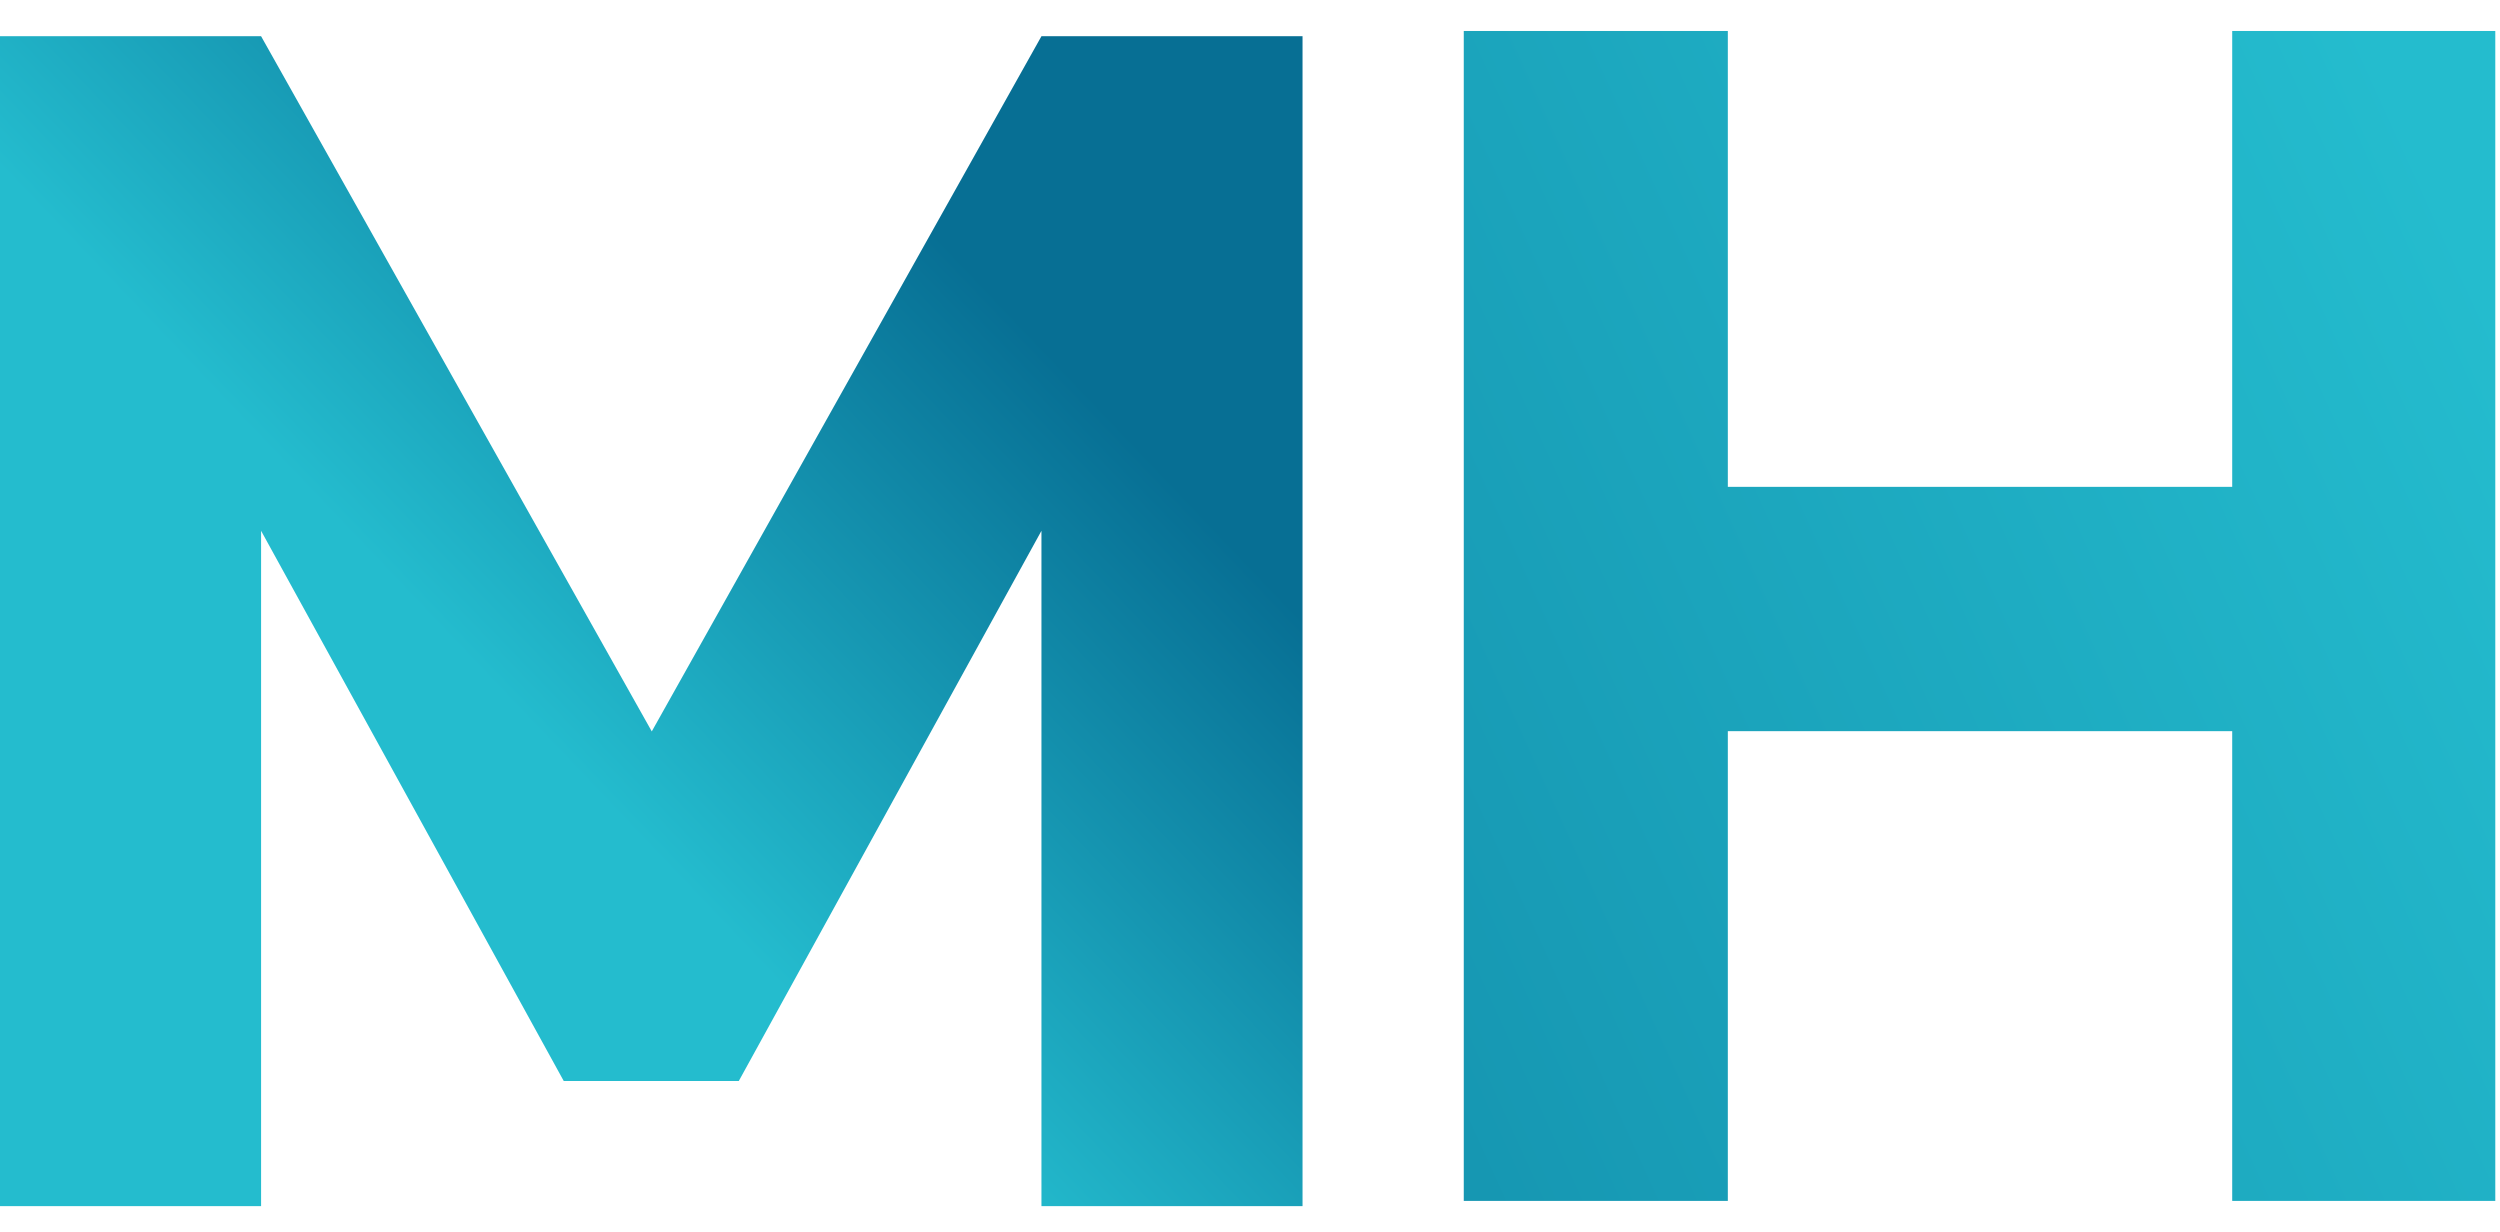 <svg width="69" height="34" viewBox="0 0 69 34" fill="none" xmlns="http://www.w3.org/2000/svg">
<path d="M0 33.289V1H7.206L17.989 20.187L28.744 1H35.95V33.289H28.744V14.65L20.391 29.835H15.559L7.206 14.65V33.289H0Z" fill="url(#paint0_linear_0_1)"/>
<path d="M40.4 33.145V0.855H47.688V13.437H61.609V0.855H68.87V33.145H61.609V20.18H47.688V33.145H40.4Z" fill="url(#paint1_linear_0_1)"/>
<defs>
<linearGradient id="paint0_linear_0_1" x1="27.396" y1="8.073" x2="14.759" y2="20.122" gradientUnits="userSpaceOnUse">
<stop stop-color="#076F94"/>
<stop offset="1" stop-color="#24BCCE"/>
</linearGradient>
<linearGradient id="paint1_linear_0_1" x1="2.436" y1="40.978" x2="69.661" y2="10.327" gradientUnits="userSpaceOnUse">
<stop stop-color="#076F94"/>
<stop offset="1" stop-color="#24BCCE"/>
</linearGradient>
</defs>
</svg>